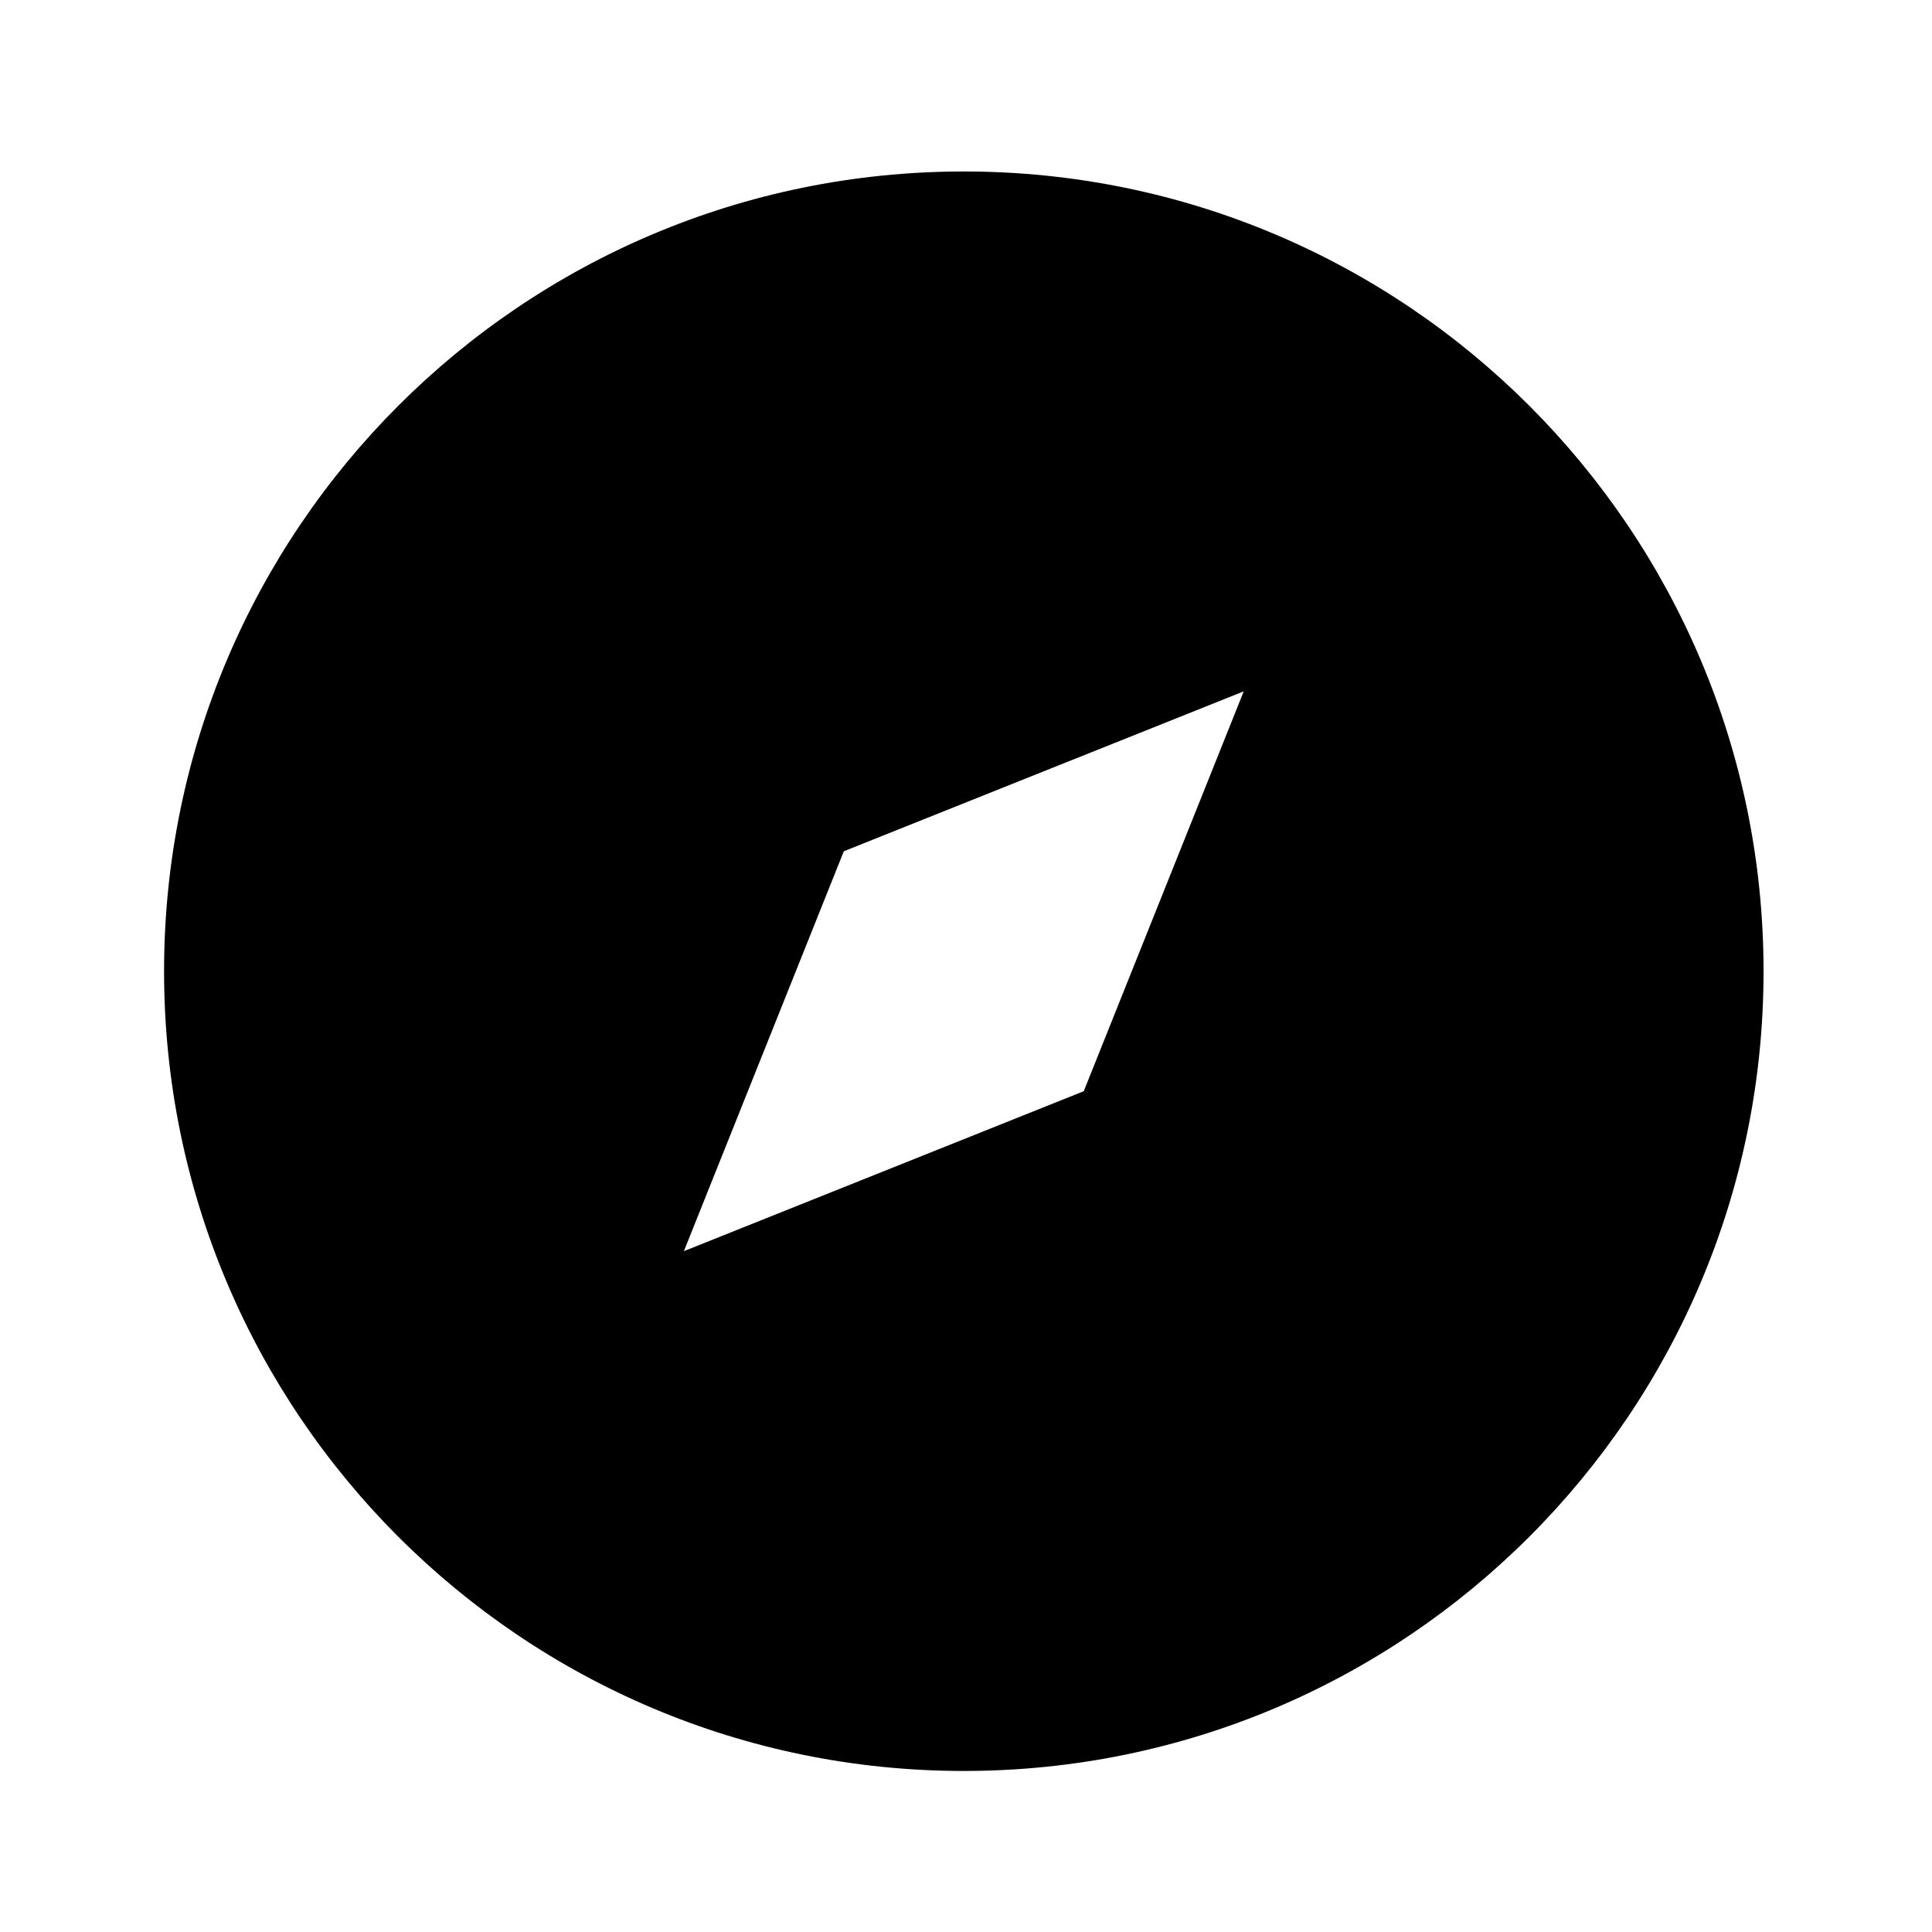 <svg width="37" height="37" viewBox="0 0 37 37" xmlns="http://www.w3.org/2000/svg">
<g id="Icons">
<path id="Vector" d="M18.458 33.916C9.999 33.916 3.142 27.059 3.142 18.601C3.142 10.142 9.999 3.284 18.458 3.284C26.917 3.284 33.774 10.142 33.774 18.601C33.774 27.059 26.917 33.916 18.458 33.916ZM23.819 13.24L16.16 16.303L13.097 23.961L20.755 20.898L23.819 13.24Z"/>
</g>
</svg>
